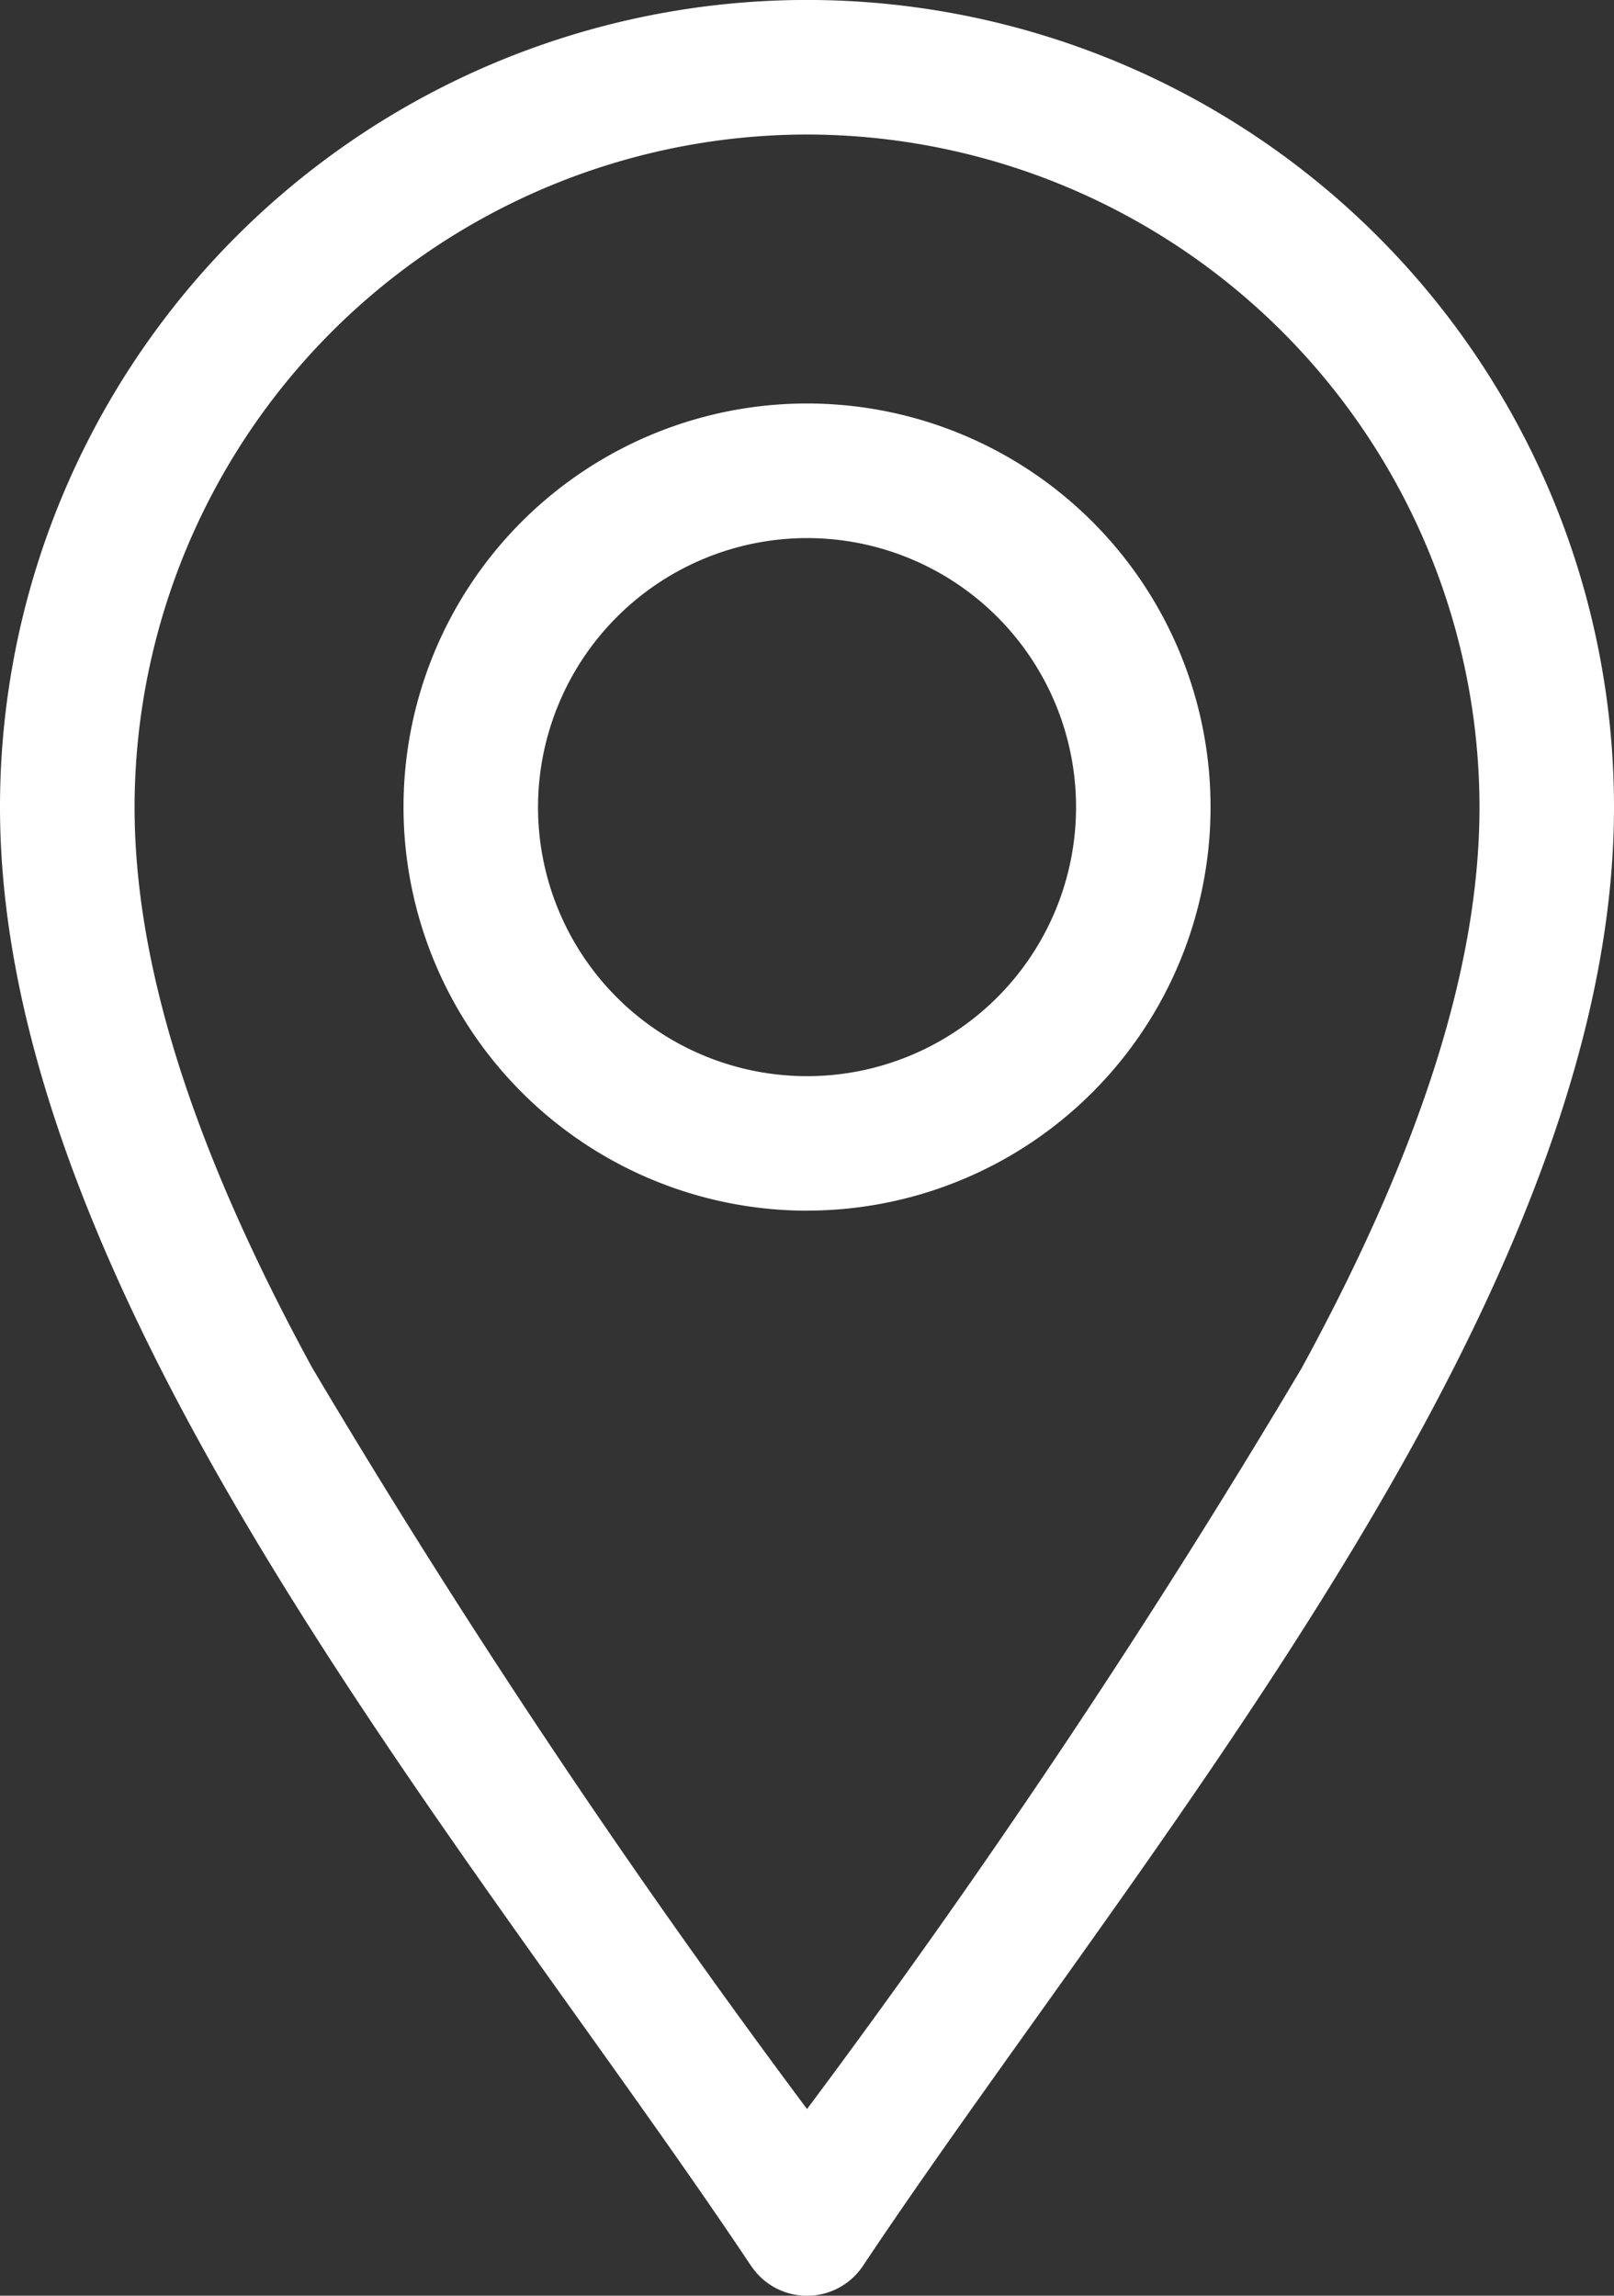 <svg xmlns="http://www.w3.org/2000/svg" width="22.379" height="31.828" viewBox="0 0 22.379 31.828">
  <rect x="0" y="0" width="22.379" height="31.828" fill="#333333" stroke="none"/>
  <g id="Gruppe_74" data-name="Gruppe 74" transform="translate(-149 -871.898)">
    <path id="Pfad_117" data-name="Pfad 117" d="M10.414,71.413a.932.932,0,0,0,1.552,0c2.207-3.31,5.457-7.4,7.722-11.556,1.811-3.324,2.691-6.159,2.691-8.668A11.189,11.189,0,1,0,0,51.189c0,2.508.88,5.343,2.691,8.668,2.263,4.154,5.52,8.252,7.722,11.556m.776-29.548a9.335,9.335,0,0,1,9.325,9.325c0,2.188-.806,4.732-2.464,7.775a117.282,117.282,0,0,1-6.86,10.275,117.285,117.285,0,0,1-6.86-10.275c-1.658-3.044-2.464-5.587-2.464-7.775A9.335,9.335,0,0,1,11.189,41.865Z" transform="translate(149 831.898)" fill="#fff"/>
    <path id="Pfad_118" data-name="Pfad 118" d="M95.595,141.189A5.595,5.595,0,1,0,90,135.595a5.6,5.6,0,0,0,5.595,5.595m0-9.325a3.73,3.73,0,1,1-3.73,3.73,3.734,3.734,0,0,1,3.73-3.73" transform="translate(64.595 747.493)" fill="#fff"/>
  </g>
</svg>
